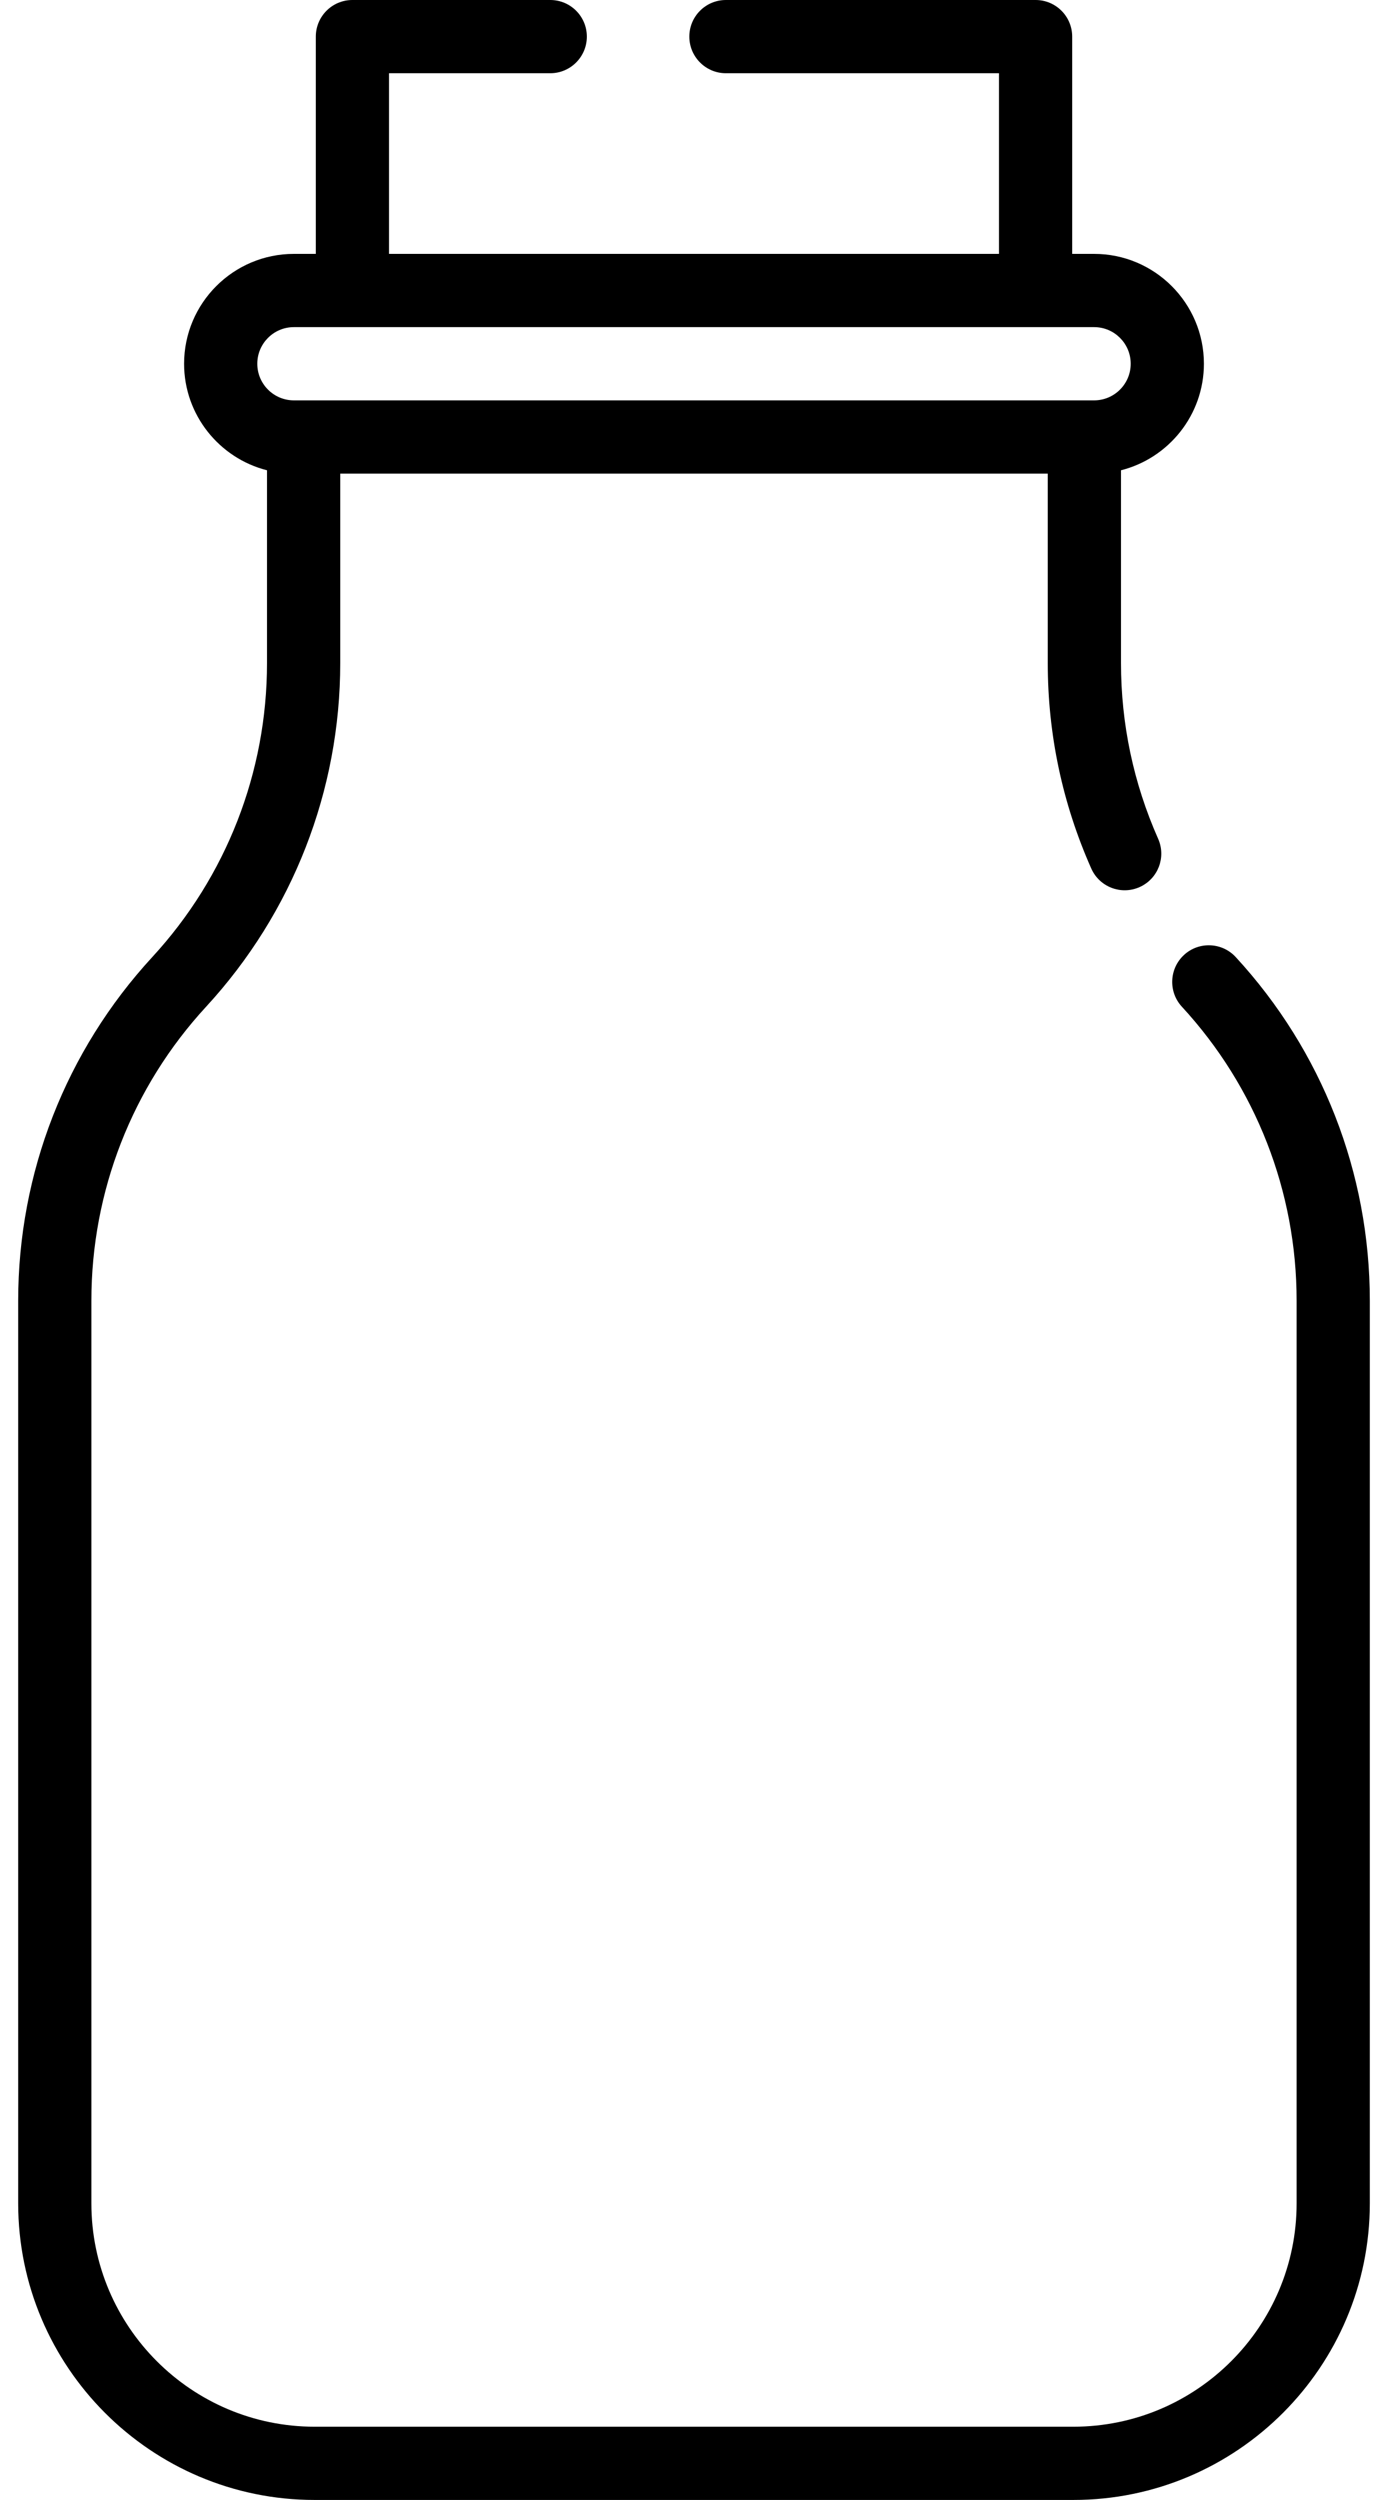 <svg width="30" height="54" viewBox="0 0 30 54" fill="none" xmlns="http://www.w3.org/2000/svg">
<path d="M26.709 20.673C26.413 20.352 25.912 20.331 25.591 20.627C25.27 20.923 25.249 21.424 25.545 21.745C27.145 23.48 28.025 25.736 28.025 28.096V47.592C28.025 50.253 25.861 52.417 23.2 52.417H6.8C4.139 52.417 1.975 50.253 1.975 47.592V28.096C1.975 25.736 2.855 23.48 4.455 21.745C6.324 19.716 7.354 17.08 7.354 14.321V10.23H22.646V14.321C22.646 15.86 22.962 17.353 23.586 18.759C23.763 19.159 24.23 19.339 24.629 19.162C25.029 18.985 25.209 18.518 25.032 18.118C24.499 16.915 24.229 15.637 24.229 14.321V10.158C25.258 9.898 26.021 8.965 26.021 7.857C26.021 6.548 24.957 5.484 23.648 5.484H23.174V0.791C23.174 0.354 22.82 -0 22.383 -0H15.69C15.253 -0 14.899 0.354 14.899 0.791C14.899 1.227 15.253 1.582 15.69 1.582H21.592V5.484H8.408V1.582H11.893C12.33 1.582 12.684 1.227 12.684 0.791C12.684 0.354 12.33 -0 11.893 -0H7.617C7.18 -0 6.826 0.354 6.826 0.791V5.484H6.352C5.043 5.484 3.979 6.548 3.979 7.857C3.979 8.965 4.743 9.898 5.771 10.158V14.321C5.771 16.681 4.891 18.937 3.291 20.673C1.422 22.701 0.393 25.338 0.393 28.096V47.592C0.393 51.125 3.267 53.999 6.8 53.999H23.2C26.733 53.999 29.607 51.125 29.607 47.592V28.096C29.607 25.338 28.578 22.701 26.709 20.673ZM6.352 7.066H23.648C24.085 7.066 24.439 7.421 24.439 7.857C24.439 8.293 24.085 8.648 23.648 8.648H6.352C5.915 8.648 5.561 8.293 5.561 7.857C5.561 7.421 5.915 7.066 6.352 7.066Z" fill="black"/>
</svg>
